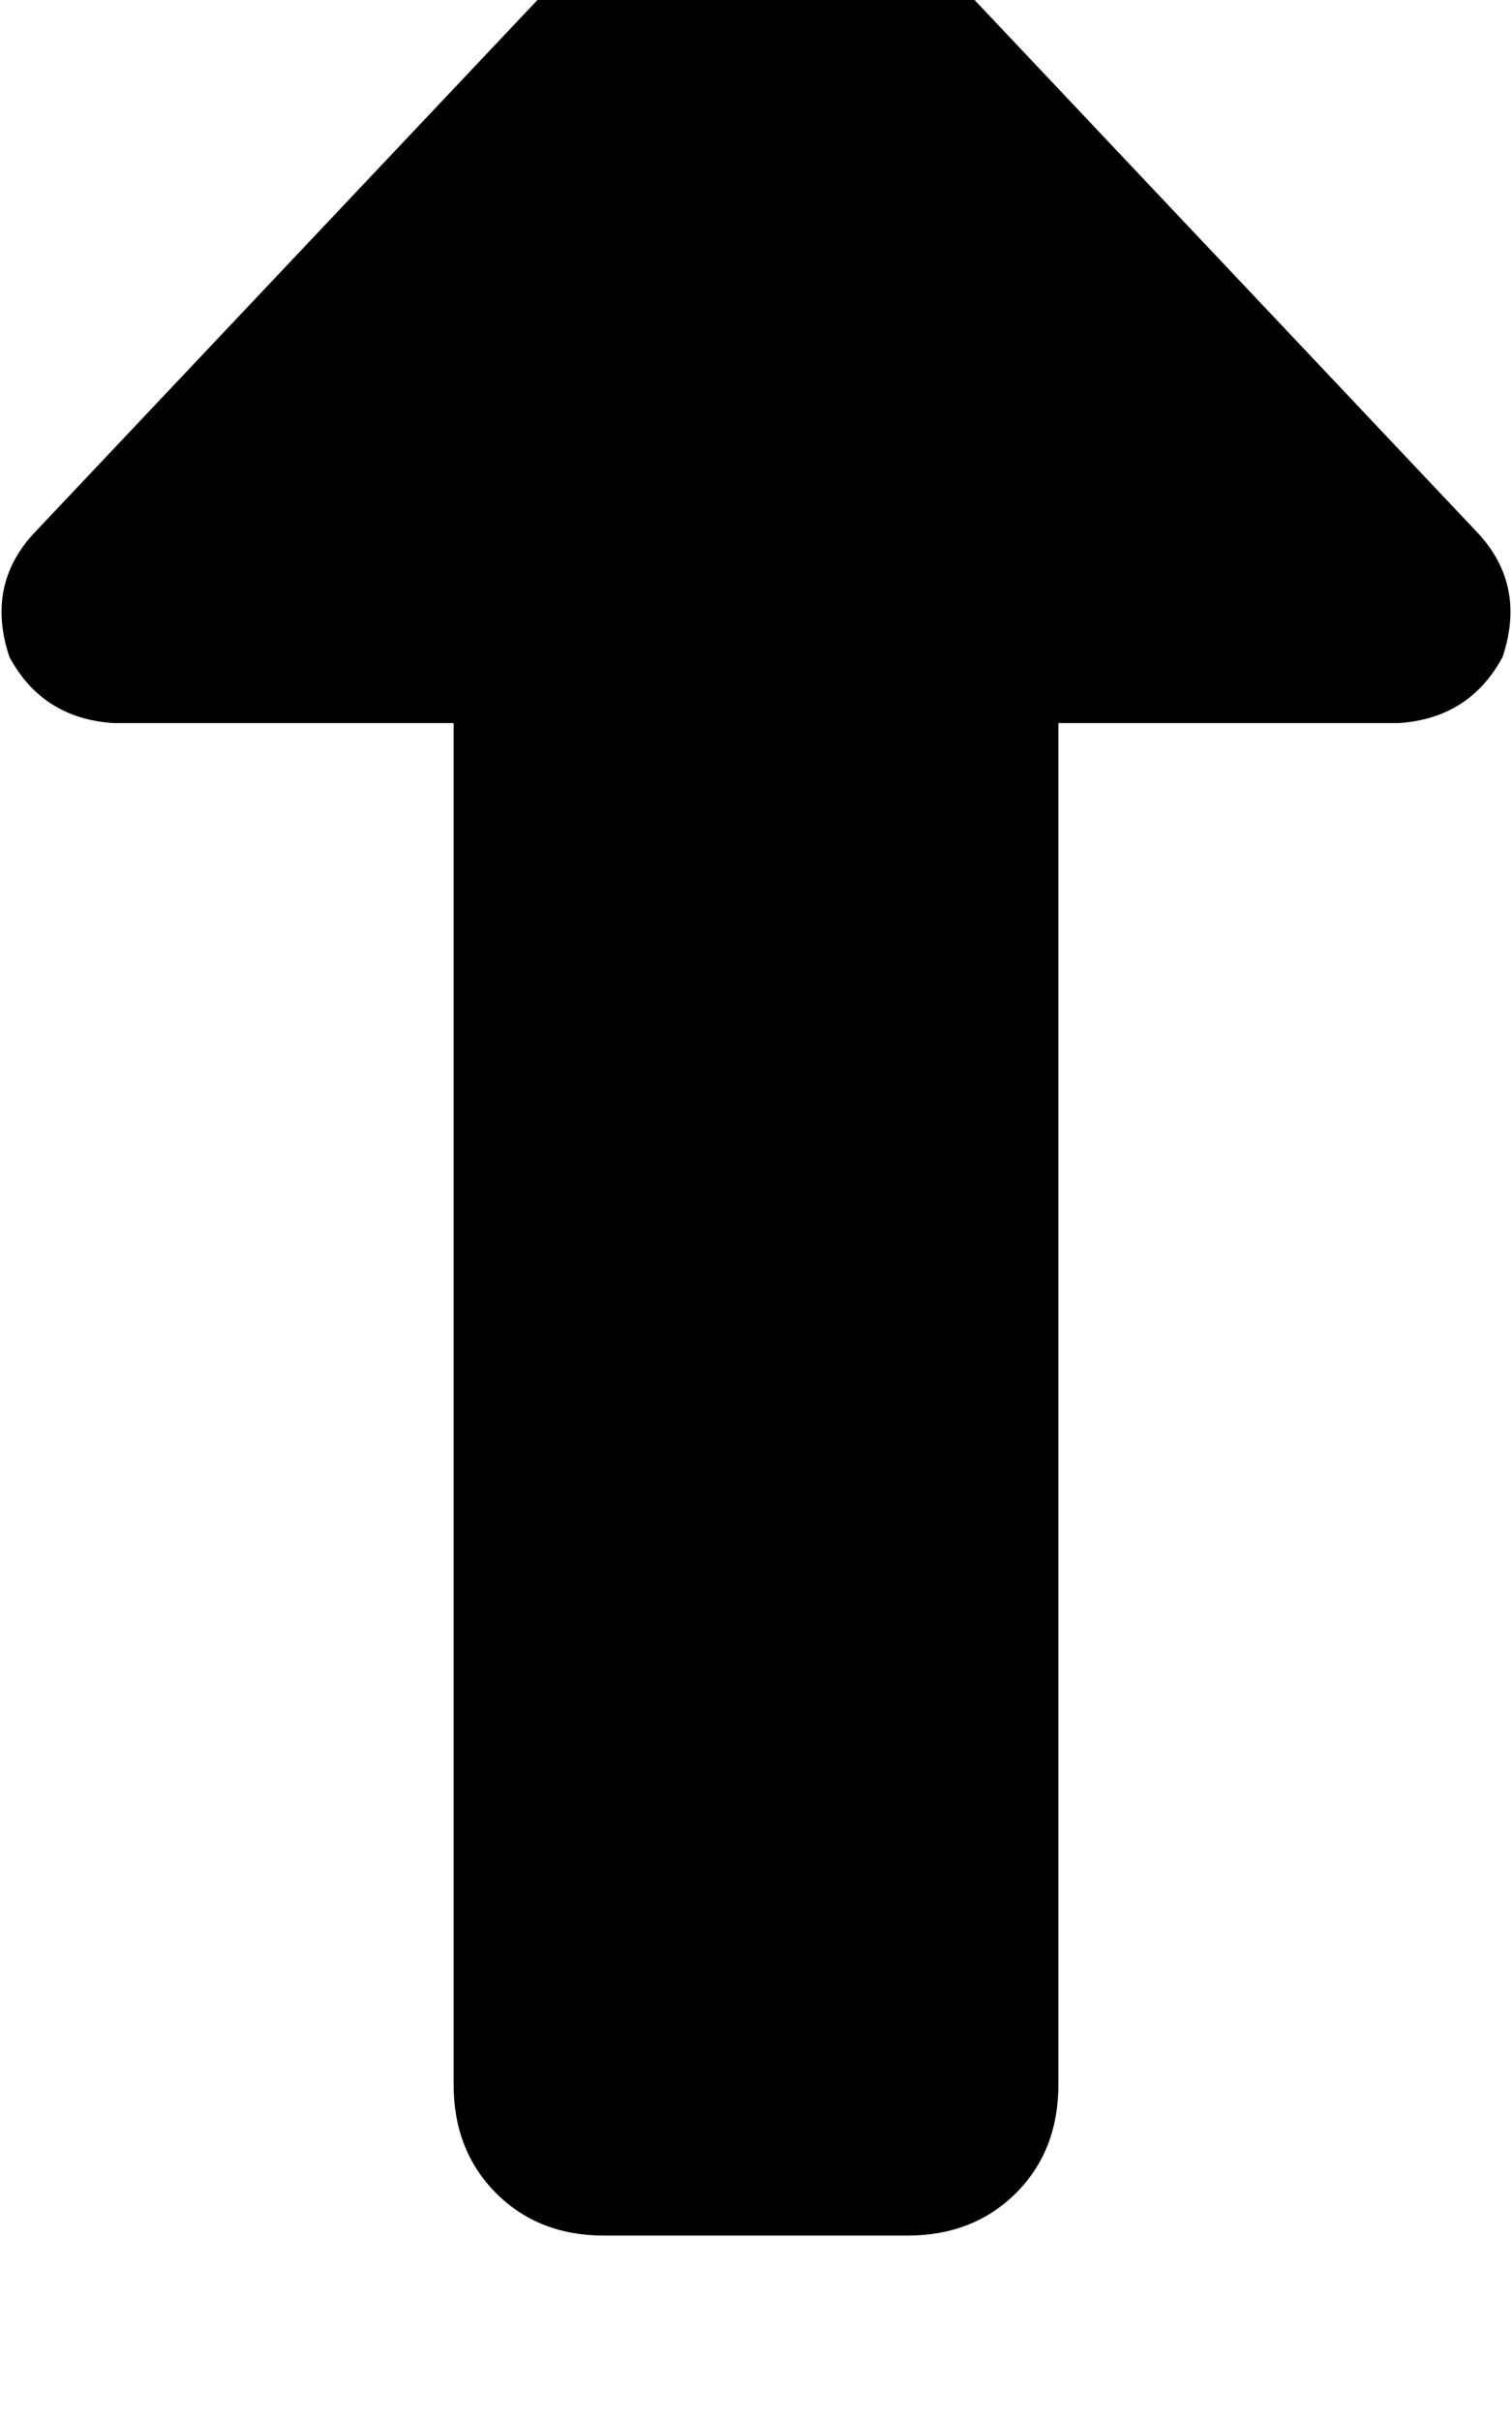 <svg height="1000" width="625" xmlns="http://www.w3.org/2000/svg"><path d="M621.1 271.5q9.8 -29.3 -9.8 -50.8L345.7 -60.5Q332 -76.2 312.5 -76.2t-33.2 15.7L13.7 220.7q-19.6 21.5 -9.8 50.8 13.7 25.4 43 27.3h140.6v562.5q0 27.4 17.6 45t44.9 17.5h125q27.3 0 44.9 -17.5t17.6 -45V298.8h140.6q29.3 -1.9 43 -27.3z"/></svg>